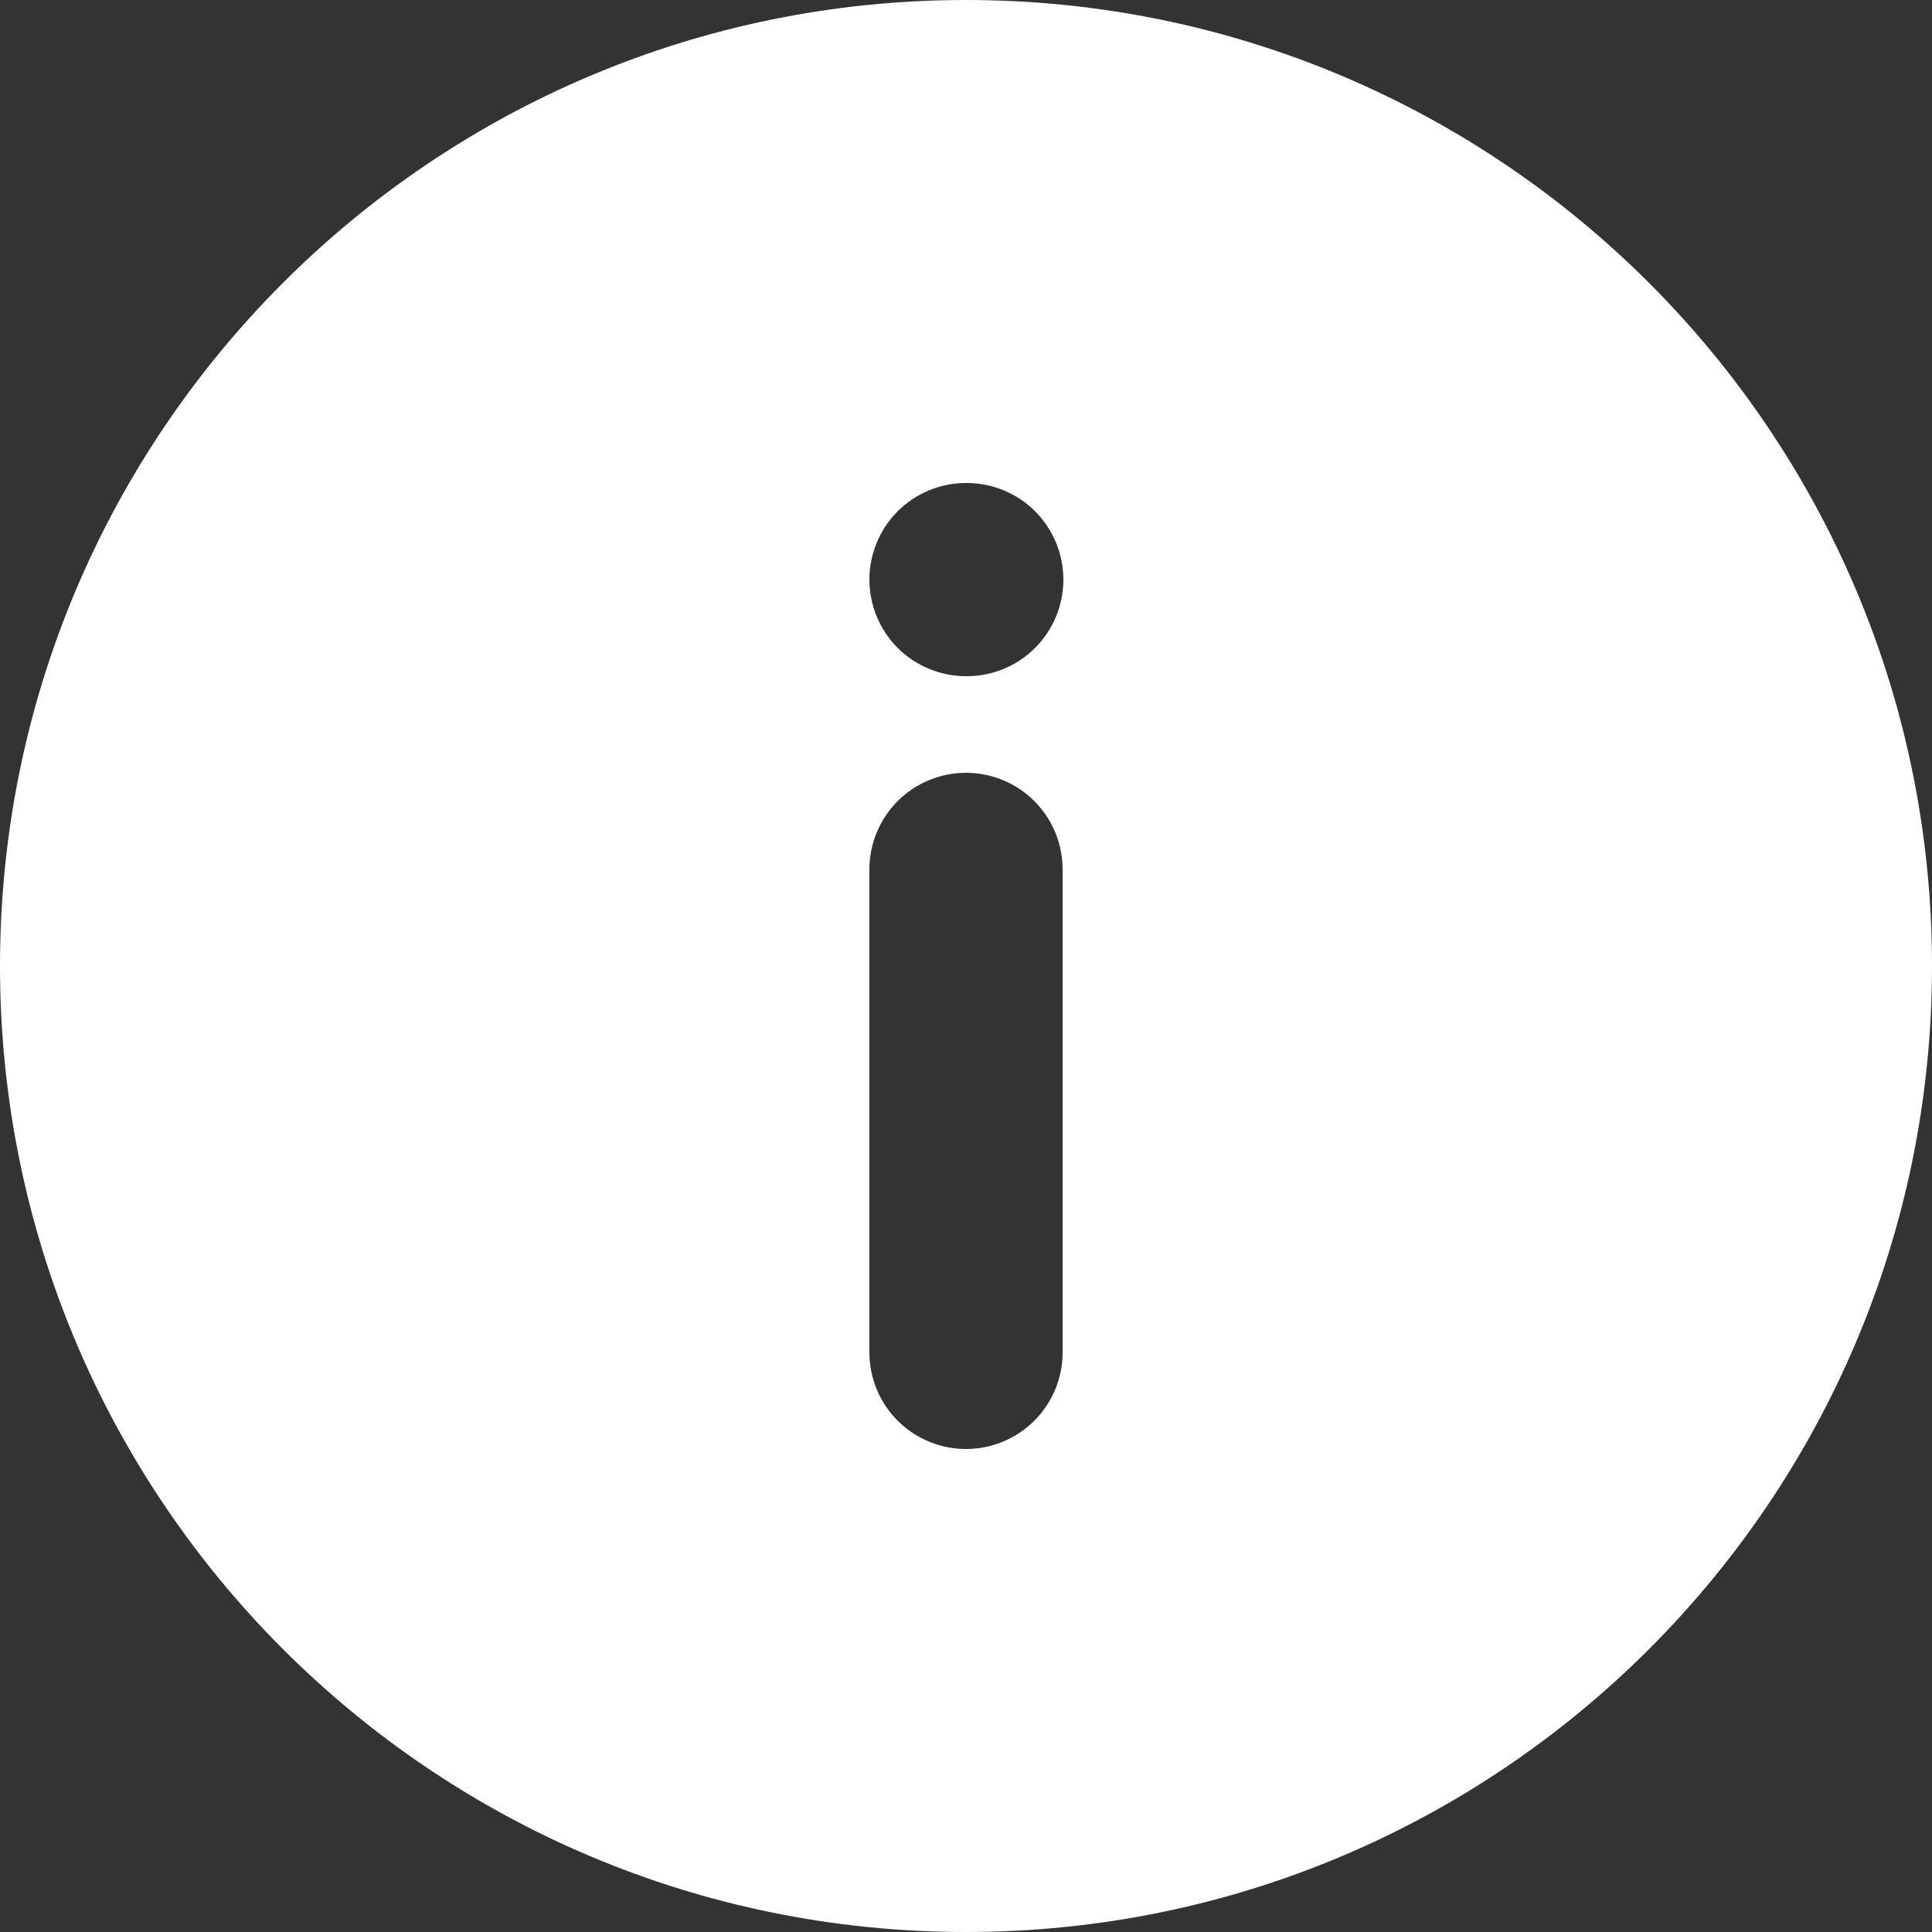 <svg width="30" height="30" viewBox="0 0 30 30" fill="none" xmlns="http://www.w3.org/2000/svg">
<rect x="0" y="0" width="30" height="30" fill="#333333" stroke="none"/>
<path fill-rule="evenodd" clip-rule="evenodd" d="M30 15C30 23.285 23.285 30 15 30C6.715 30 0 23.285 0 15C0 6.715 6.715 0 15 0C23.285 0 30 6.715 30 15ZM13.5 9C13.5 9.398 13.658 9.779 13.939 10.061C14.221 10.342 14.602 10.5 15 10.5H15.012C15.41 10.5 15.791 10.342 16.073 10.061C16.354 9.779 16.512 9.398 16.512 9C16.512 8.602 16.354 8.221 16.073 7.939C15.791 7.658 15.41 7.5 15.012 7.5H15C14.602 7.5 14.221 7.658 13.939 7.939C13.658 8.221 13.5 8.602 13.5 9ZM15 22.5C15.398 22.5 15.779 22.342 16.061 22.061C16.342 21.779 16.5 21.398 16.5 21V13.5C16.5 13.102 16.342 12.721 16.061 12.439C15.779 12.158 15.398 12 15 12C14.602 12 14.221 12.158 13.939 12.439C13.658 12.721 13.5 13.102 13.5 13.5V21C13.5 21.398 13.658 21.779 13.939 22.061C14.221 22.342 14.602 22.5 15 22.5Z" fill="white"/>
</svg>
